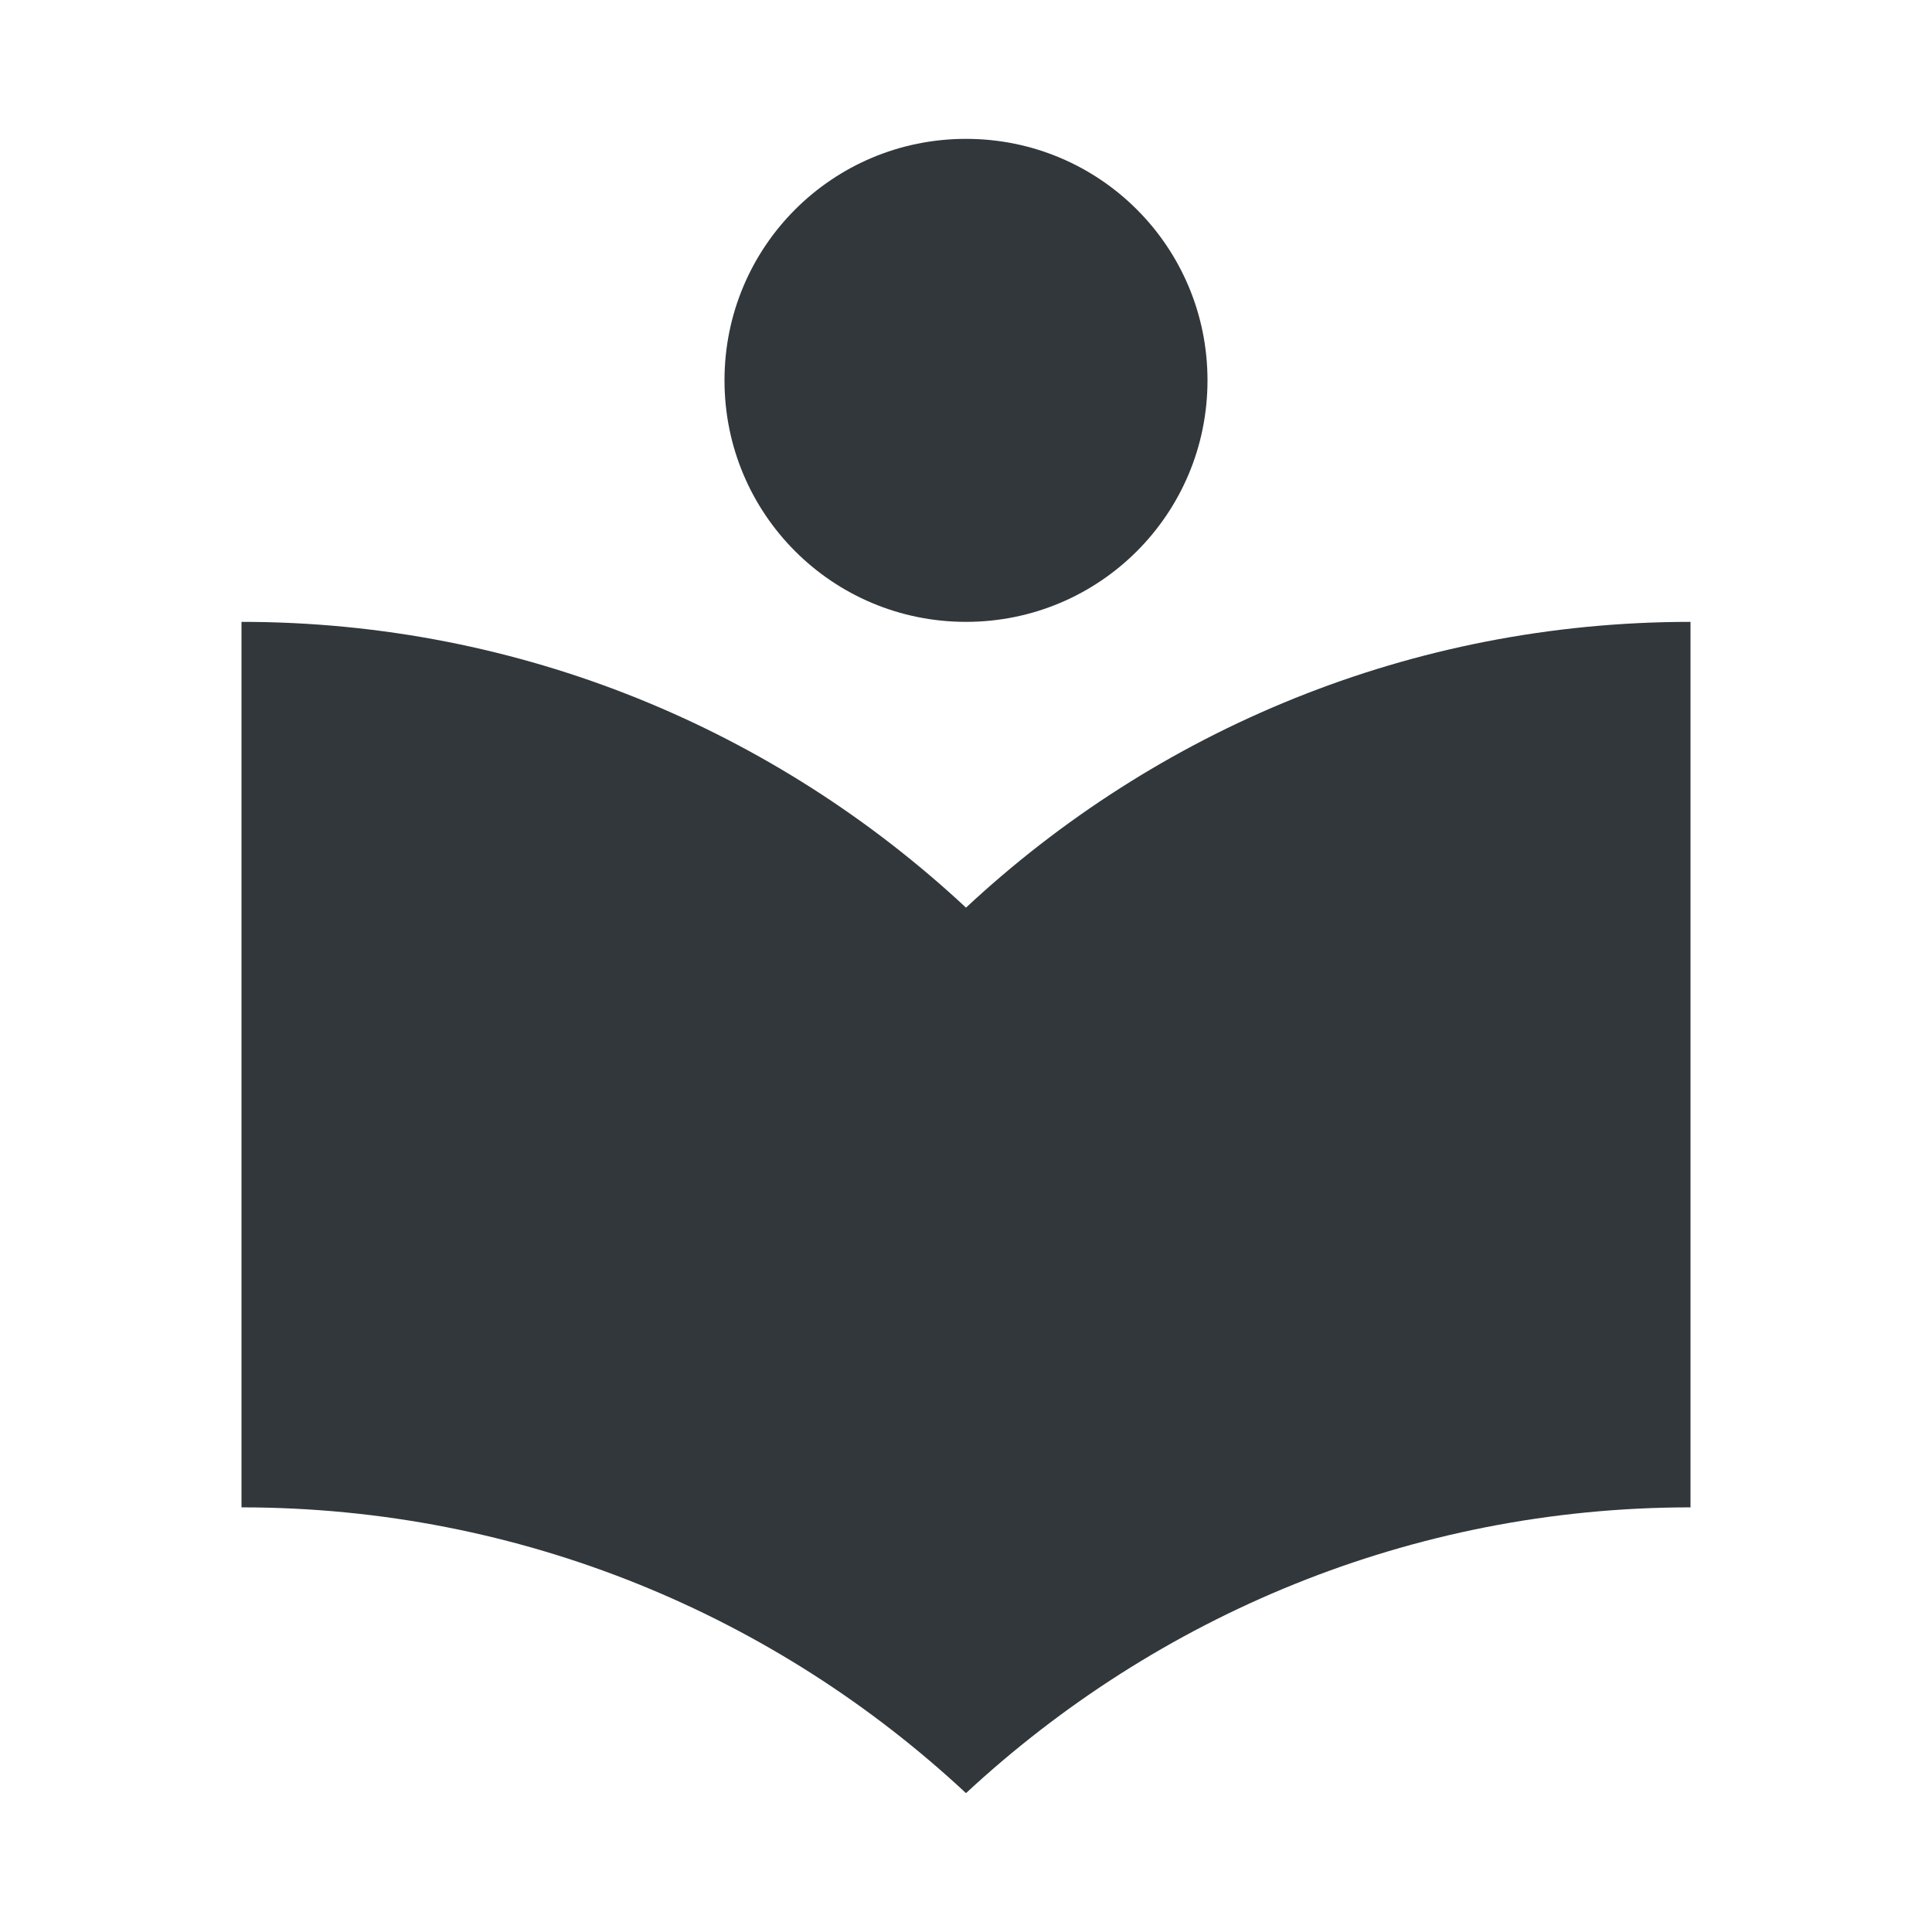 <svg width="24" height="24" viewBox="0 0 24 24" fill="none" xmlns="http://www.w3.org/2000/svg">
<path d="M12 11.275C9.64 9.075 6.48 7.725 3 7.725V18.725C6.48 18.725 9.64 20.075 12 22.275C14.36 20.085 17.52 18.725 21 18.725V7.725C17.52 7.725 14.36 9.075 12 11.275ZM12 7.725C13.66 7.725 15 6.385 15 4.725C15 3.065 13.66 1.725 12 1.725C10.34 1.725 9 3.065 9 4.725C9 6.385 10.34 7.725 12 7.725Z" fill="#31373A"/>
</svg>
